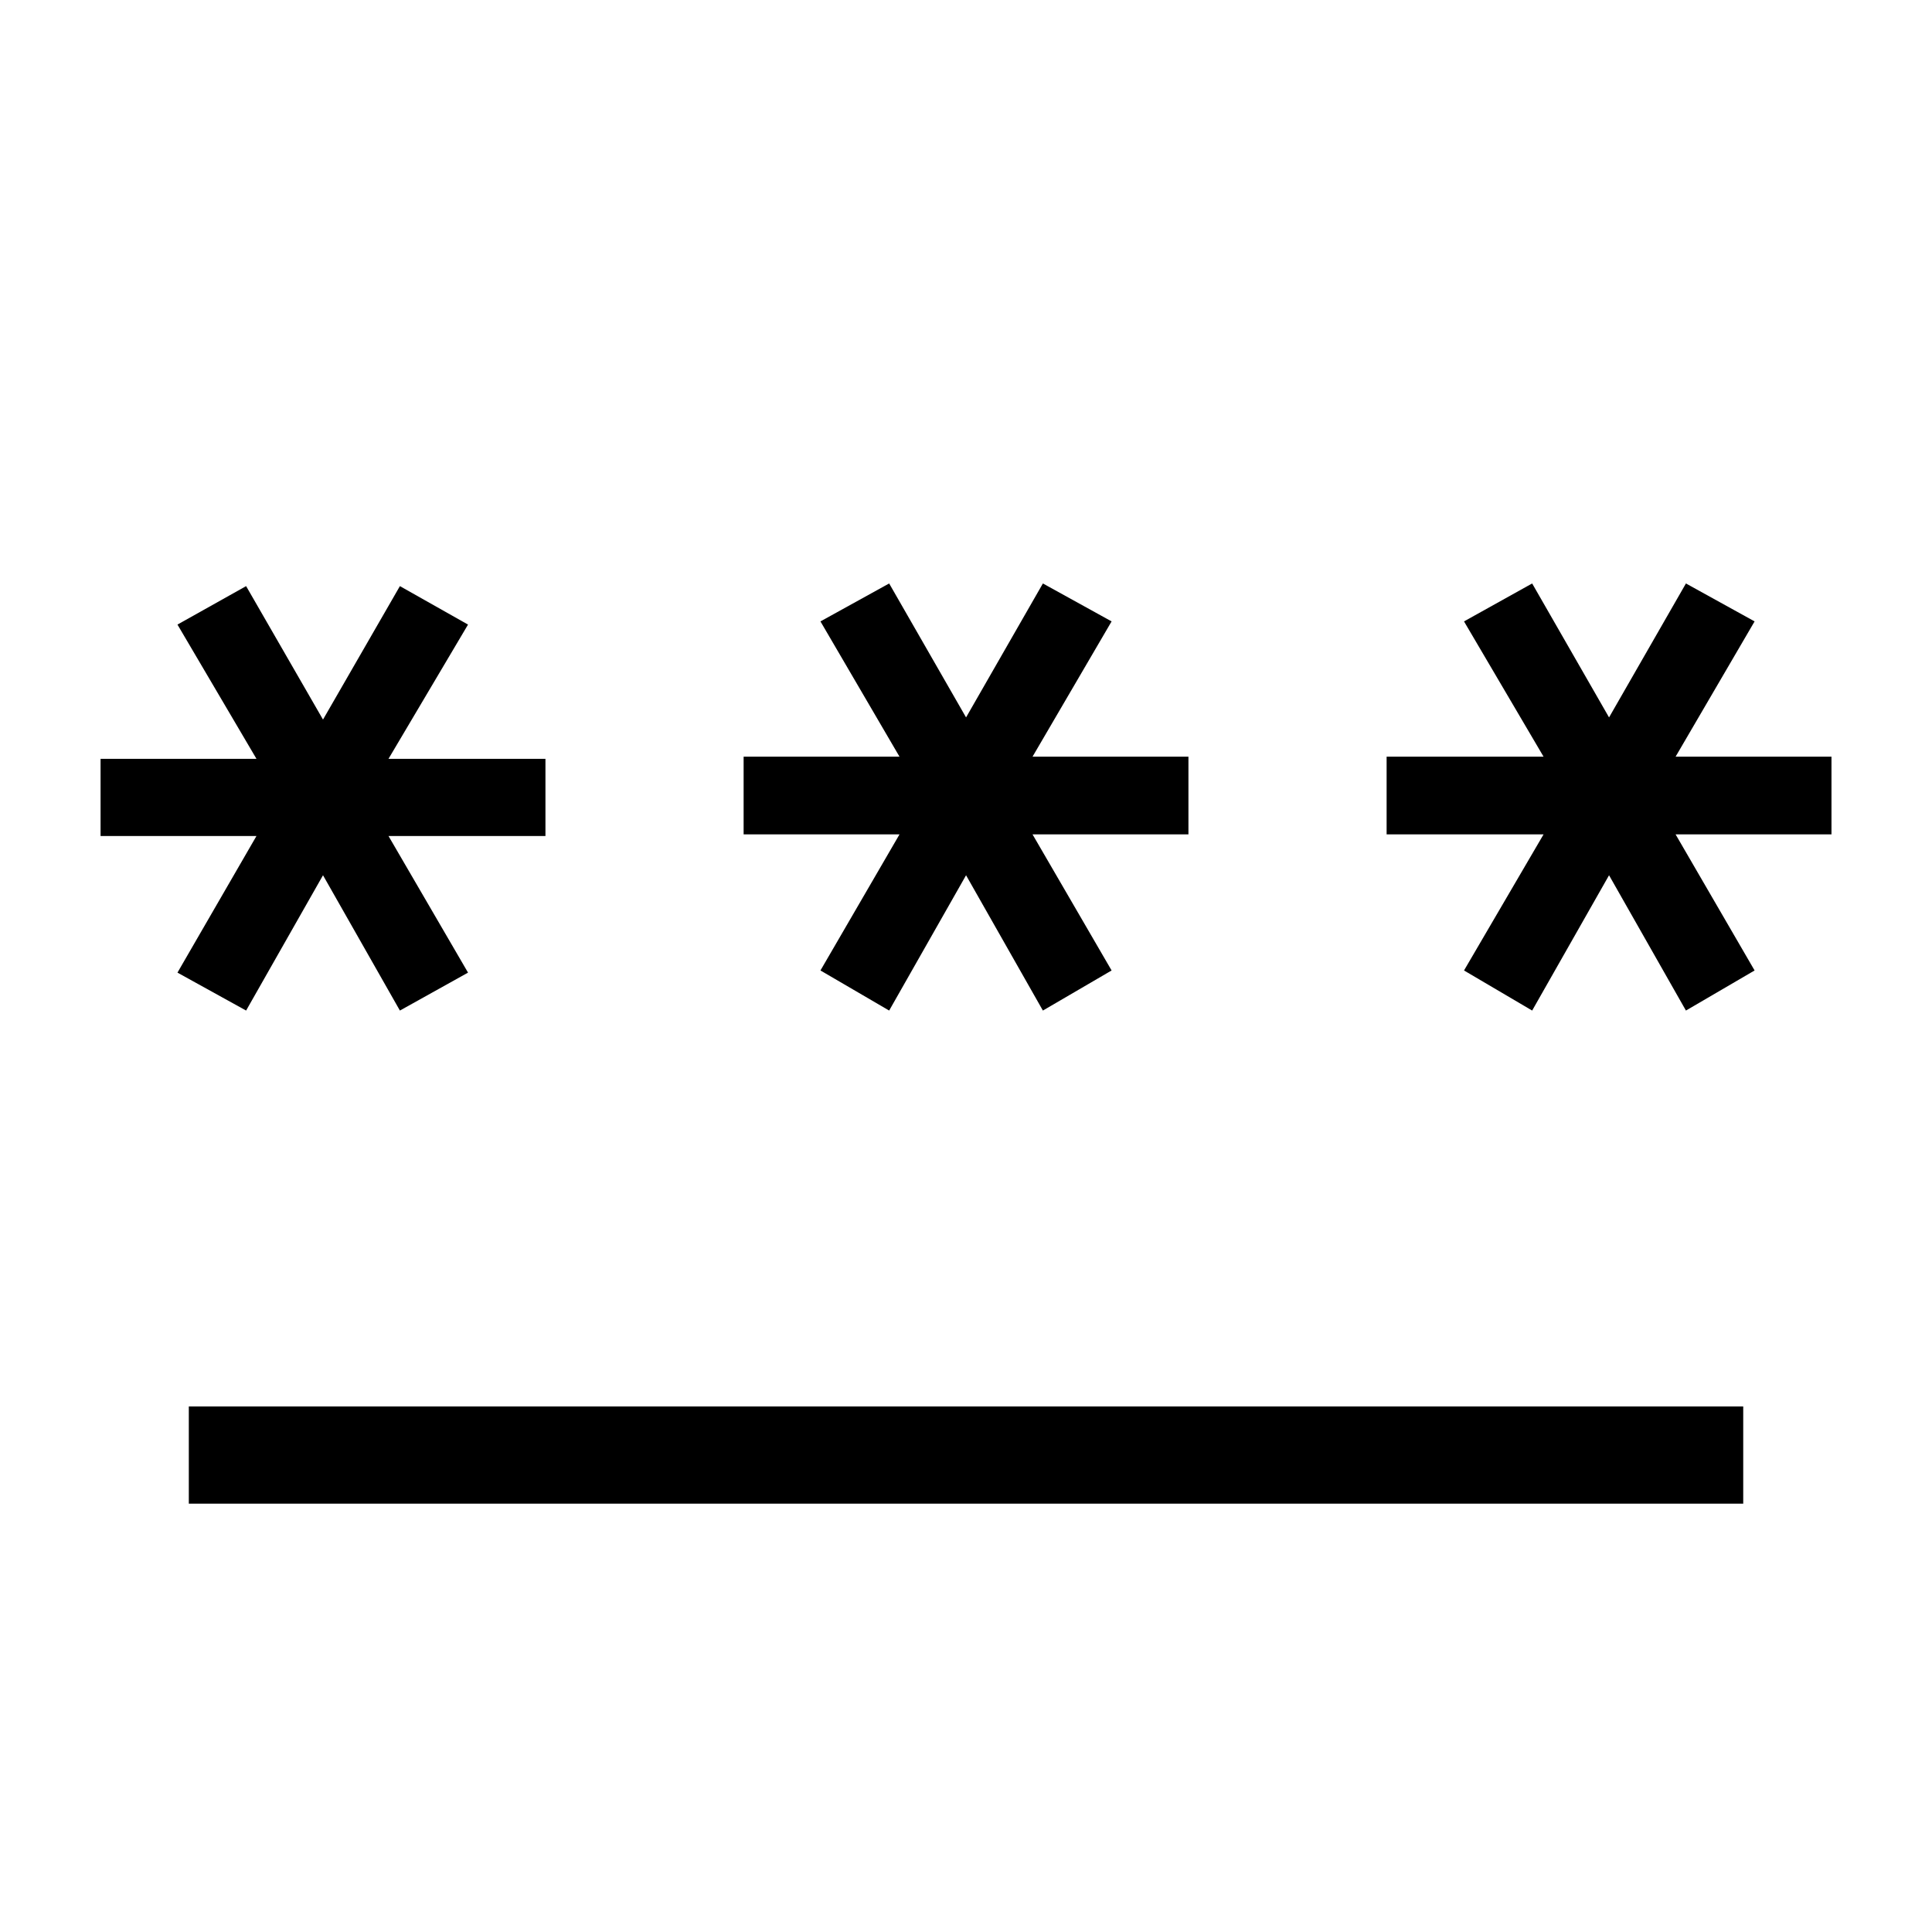 <svg xmlns="http://www.w3.org/2000/svg" height="40" viewBox="0 -960 960 960" width="40"><path d="M93.82-212.85v-48.29H866.2v48.29H93.82Zm28.47-245.01-34.11-18.85 39.26-67.89H49.97v-38.34h77.47l-39.26-66.71 34.11-19.11 38.21 66.31 38.21-66.31 33.85 19.11-39.52 66.71h77.99v38.34h-77.99l39.52 67.89-33.85 18.85-38.21-67.23-38.21 67.23Zm319.53 0-34.14-19.92 39.28-67.62H369.5v-38.61h77.46l-39.28-67.22 34.14-18.85 38.21 66.56 38.18-66.56 34.14 18.85-39.29 67.22h77.47v38.61h-77.47l39.29 67.62-34.14 19.92-38.18-67.23-38.21 67.23Zm319.5 0-33.86-19.92 39.53-67.62H689v-38.61h77.99l-39.53-67.22 33.86-18.85 38.21 66.56 38.2-66.56 34.12 18.85-39.26 67.22h77.46v38.61h-77.46l39.26 67.62-34.12 19.92-38.2-67.23-38.21 67.23Z"/></svg>